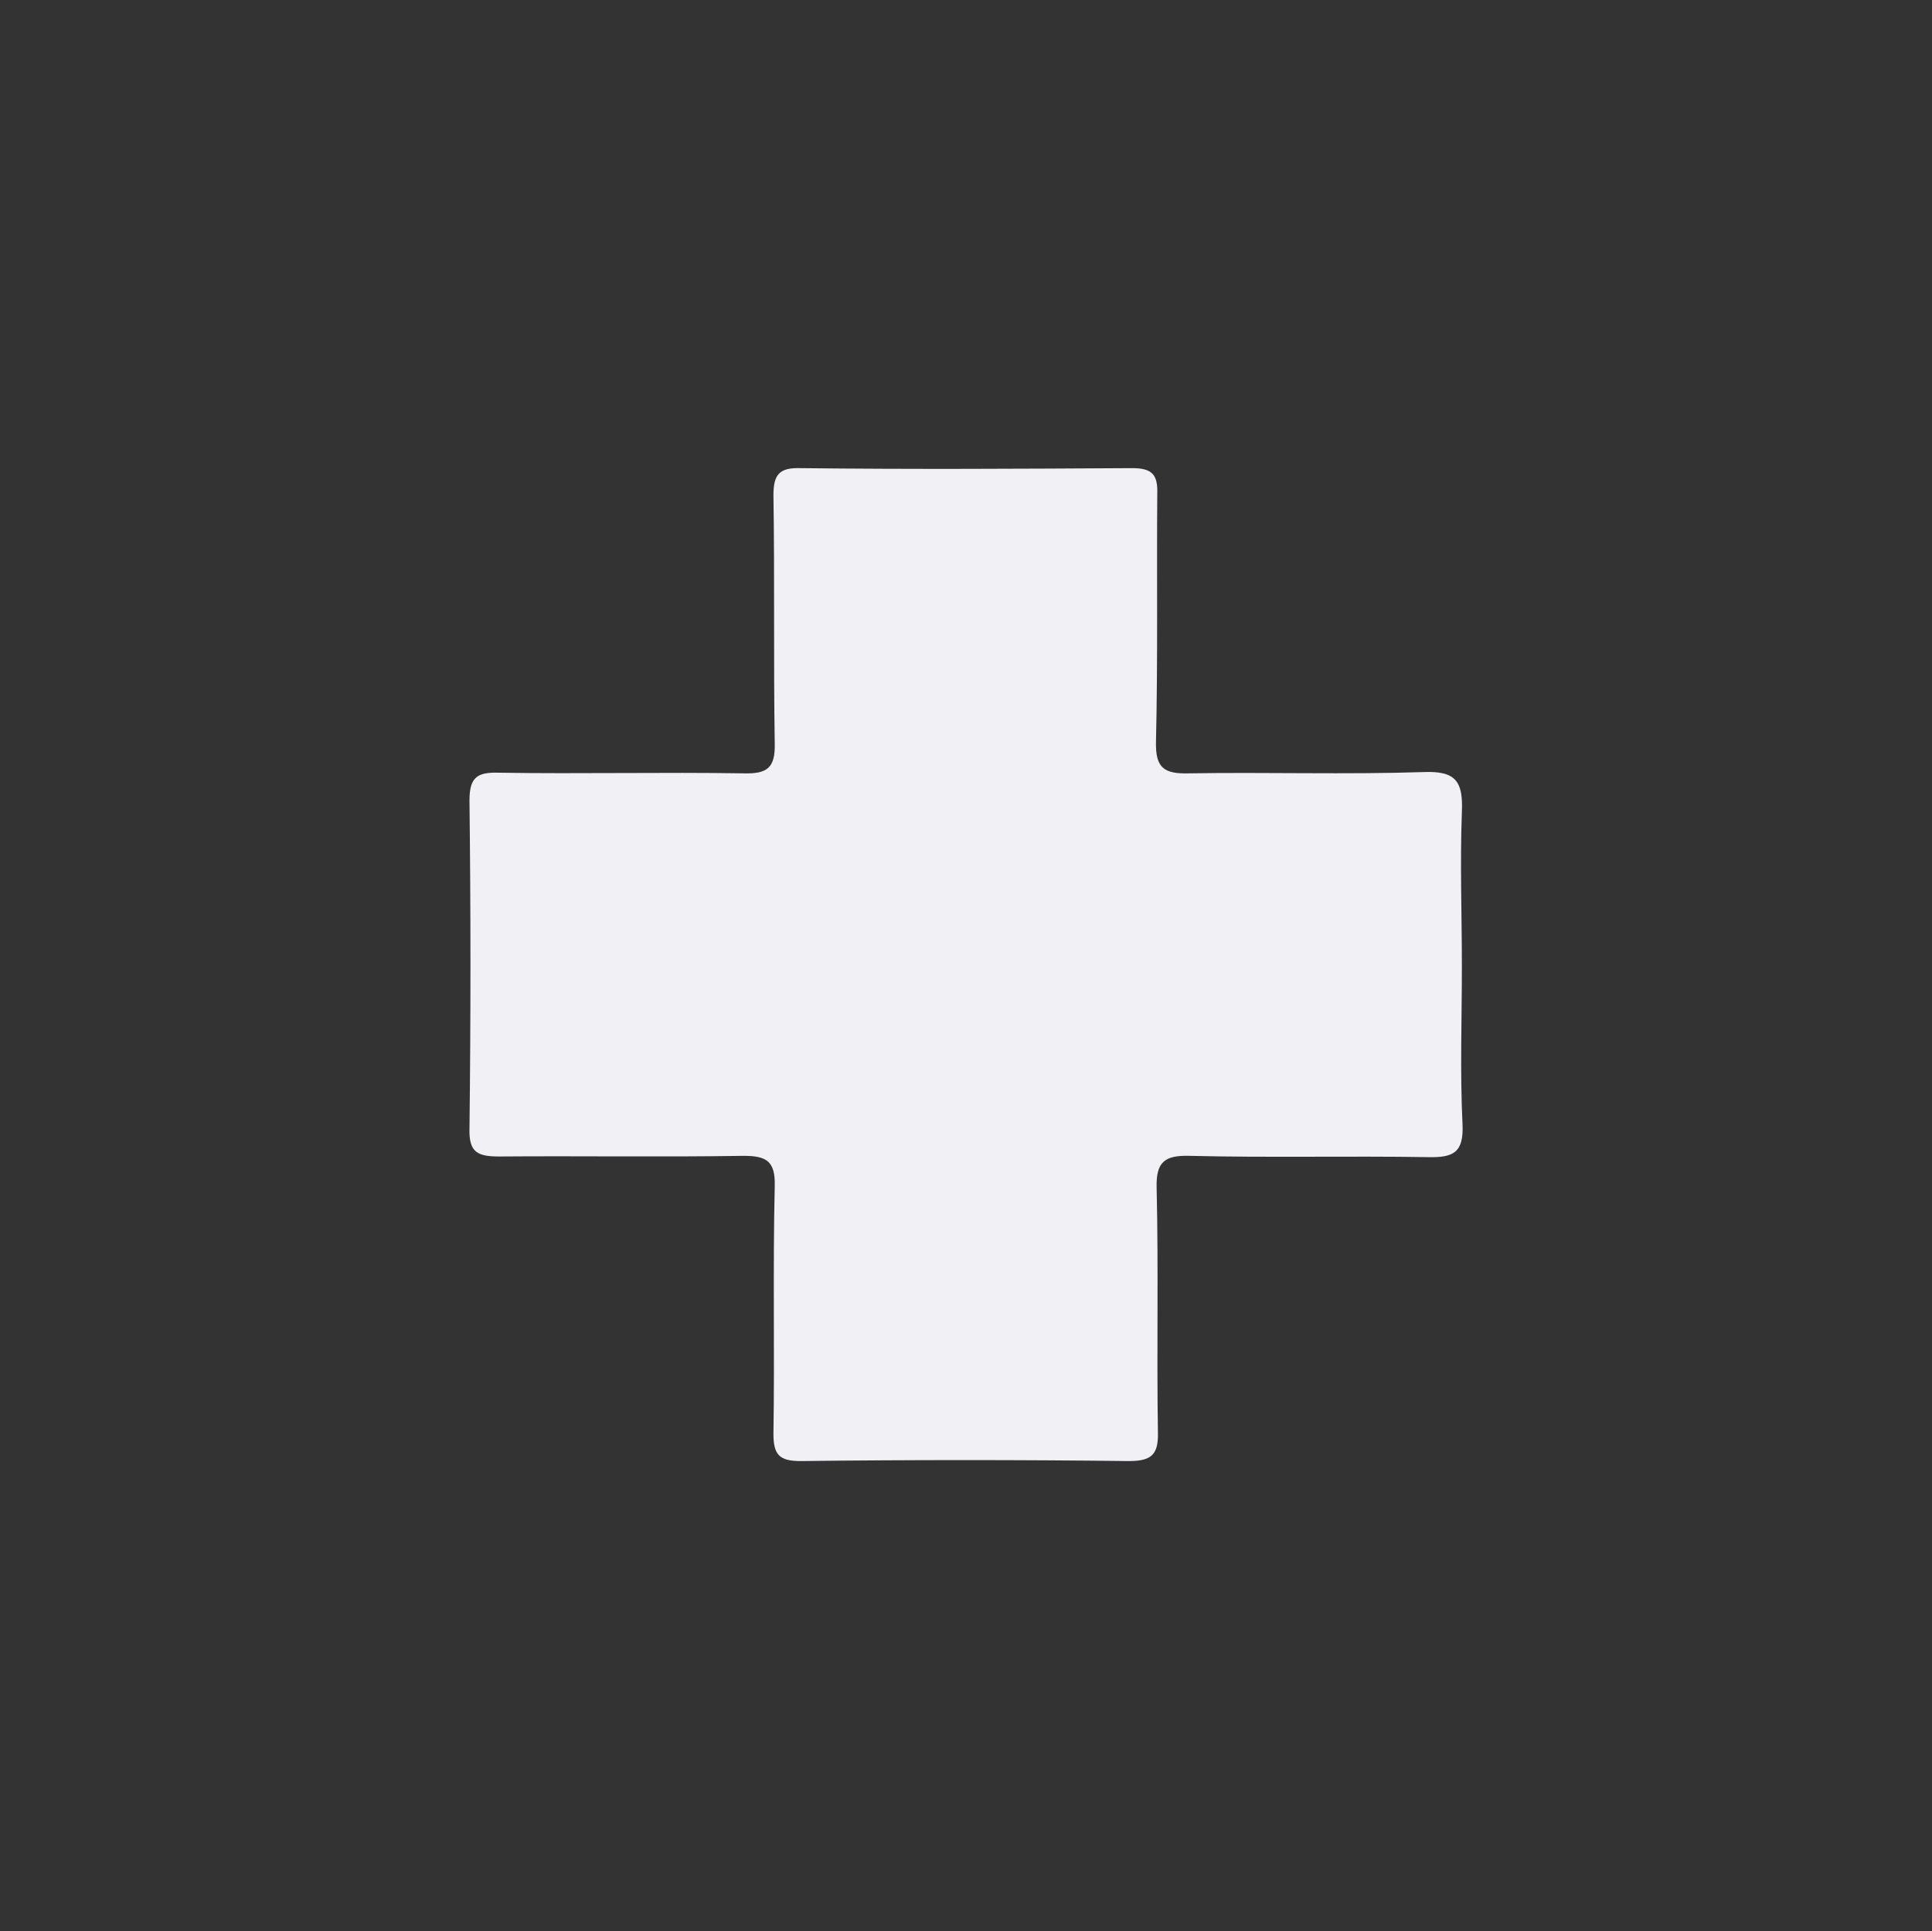 <?xml version="1.0" encoding="utf-8"?>
<!DOCTYPE svg PUBLIC "-//W3C//DTD SVG 1.1//EN" "http://www.w3.org/Graphics/SVG/1.1/DTD/svg11.dtd">
<svg version="1.1" xmlns="http://www.w3.org/2000/svg" xmlns:xlink="http://www.w3.org/1999/xlink" x="0px" y="0px"
	 viewBox="0 0 300 299.9" enable-background="new 0 0 300 299.9" xml:space="preserve">
<rect x="0" y="0" width="300" height="299.9" fill="#333333" stroke="none"/>
<g>
	<path fill="#F1F1F5" d="M227,150.1c0,8.2-0.3,16.3,0.1,24.5c0.2,4.4-1.4,5.2-5.4,5.1c-12.3-0.2-24.7,0.1-37-0.2
		c-3.8-0.1-5.2,0.9-5.1,4.9c0.3,12.7,0,25.3,0.2,38c0.1,3.5-1,4.5-4.5,4.5c-17-0.2-34-0.2-51,0c-3.3,0-4.2-1-4.2-4.2
		c0.2-12.8-0.1-25.7,0.2-38.5c0.1-3.8-1.2-4.7-4.8-4.7c-12.7,0.2-25.3,0-38,0.1c-3.3,0-4.7-0.6-4.6-4.3c0.2-17,0.2-34,0-51
		c0-3.7,1.3-4.4,4.6-4.3c12.7,0.2,25.3-0.1,38,0.1c3.7,0.1,4.9-0.9,4.8-4.7c-0.2-12.8,0-25.7-0.2-38.5c0-3.2,0.9-4.3,4.2-4.2
		c17.2,0.2,34.3,0.1,51.5,0c3.1,0,4,1,3.9,4c-0.1,12.8,0.1,25.7-0.2,38.5c-0.1,4.1,1.3,5,5.1,4.9c12.2-0.2,24.3,0.2,36.5-0.2
		c5-0.2,6.1,1.5,5.9,6.2C226.7,134.1,227,142.1,227,150.1z"/>
</g>
</svg>
